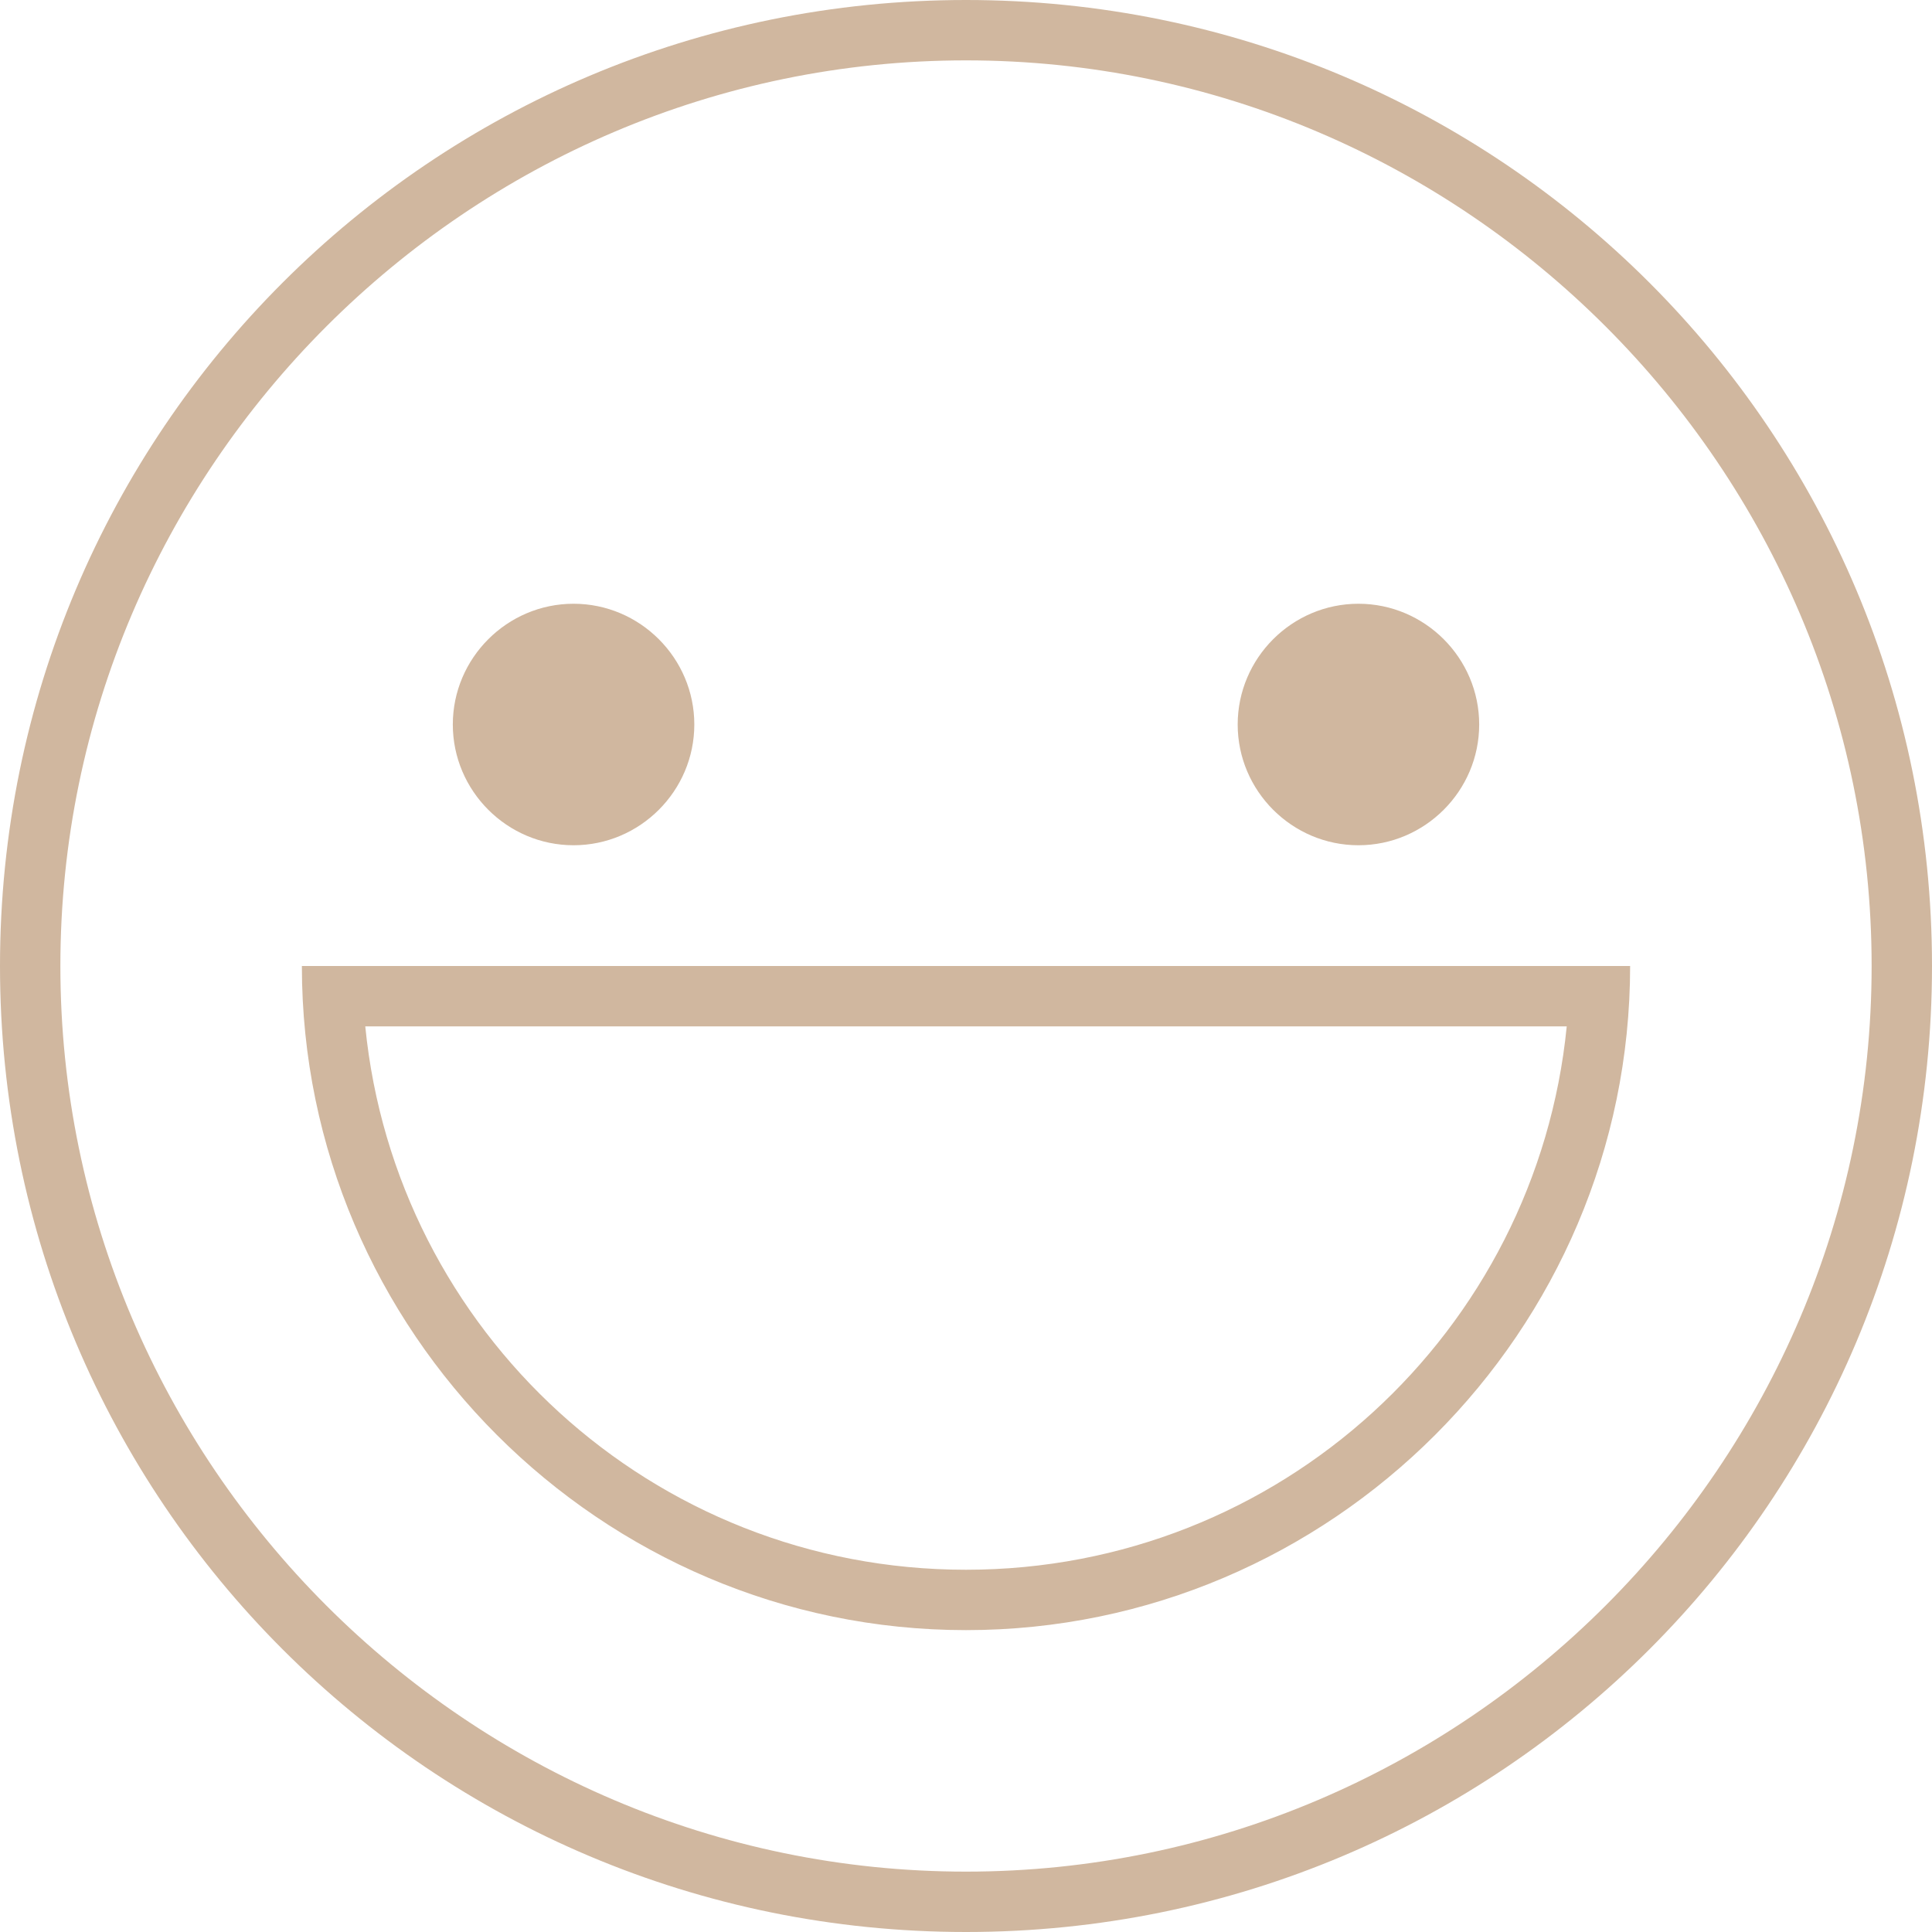 <?xml version="1.0" encoding="utf-8"?>
<!-- Generator: Adobe Illustrator 19.1.0, SVG Export Plug-In . SVG Version: 6.00 Build 0)  -->
<svg version="1.1" id="Layer_1" xmlns="http://www.w3.org/2000/svg" xmlns:xlink="http://www.w3.org/1999/xlink" x="0px" y="0px"
	 viewBox="-217 219 64 64" style="enable-background:new -217 219 64 64;" xml:space="preserve">
<style type="text/css">
	.st0{fill:#D0B79F;}
</style>
<path class="st0" d="M-202,243c0-2.2,1.8-4,4-4s4,1.8,4,4s-1.8,4-4,4S-202,245.2-202,243z M-172,247c2.2,0,4-1.8,4-4s-1.8-4-4-4
	s-4,1.8-4,4S-174.2,247-172,247z M-153,251c0,17.7-14.3,32-32,32s-32-14.3-32-32s14.3-32,32-32S-153,233.3-153,251z M-155,251
	c0-16.5-13.5-30-30-30s-30,13.5-30,30s13.5,30,30,30S-155,267.5-155,251z M-207,251h44c0,12.1-9.9,22-22,22S-207,263.1-207,251z
	 M-165.1,253h-39.8c1,10.1,9.5,18,19.9,18C-174.6,271-166.1,263.1-165.1,253z"/>
</svg>
